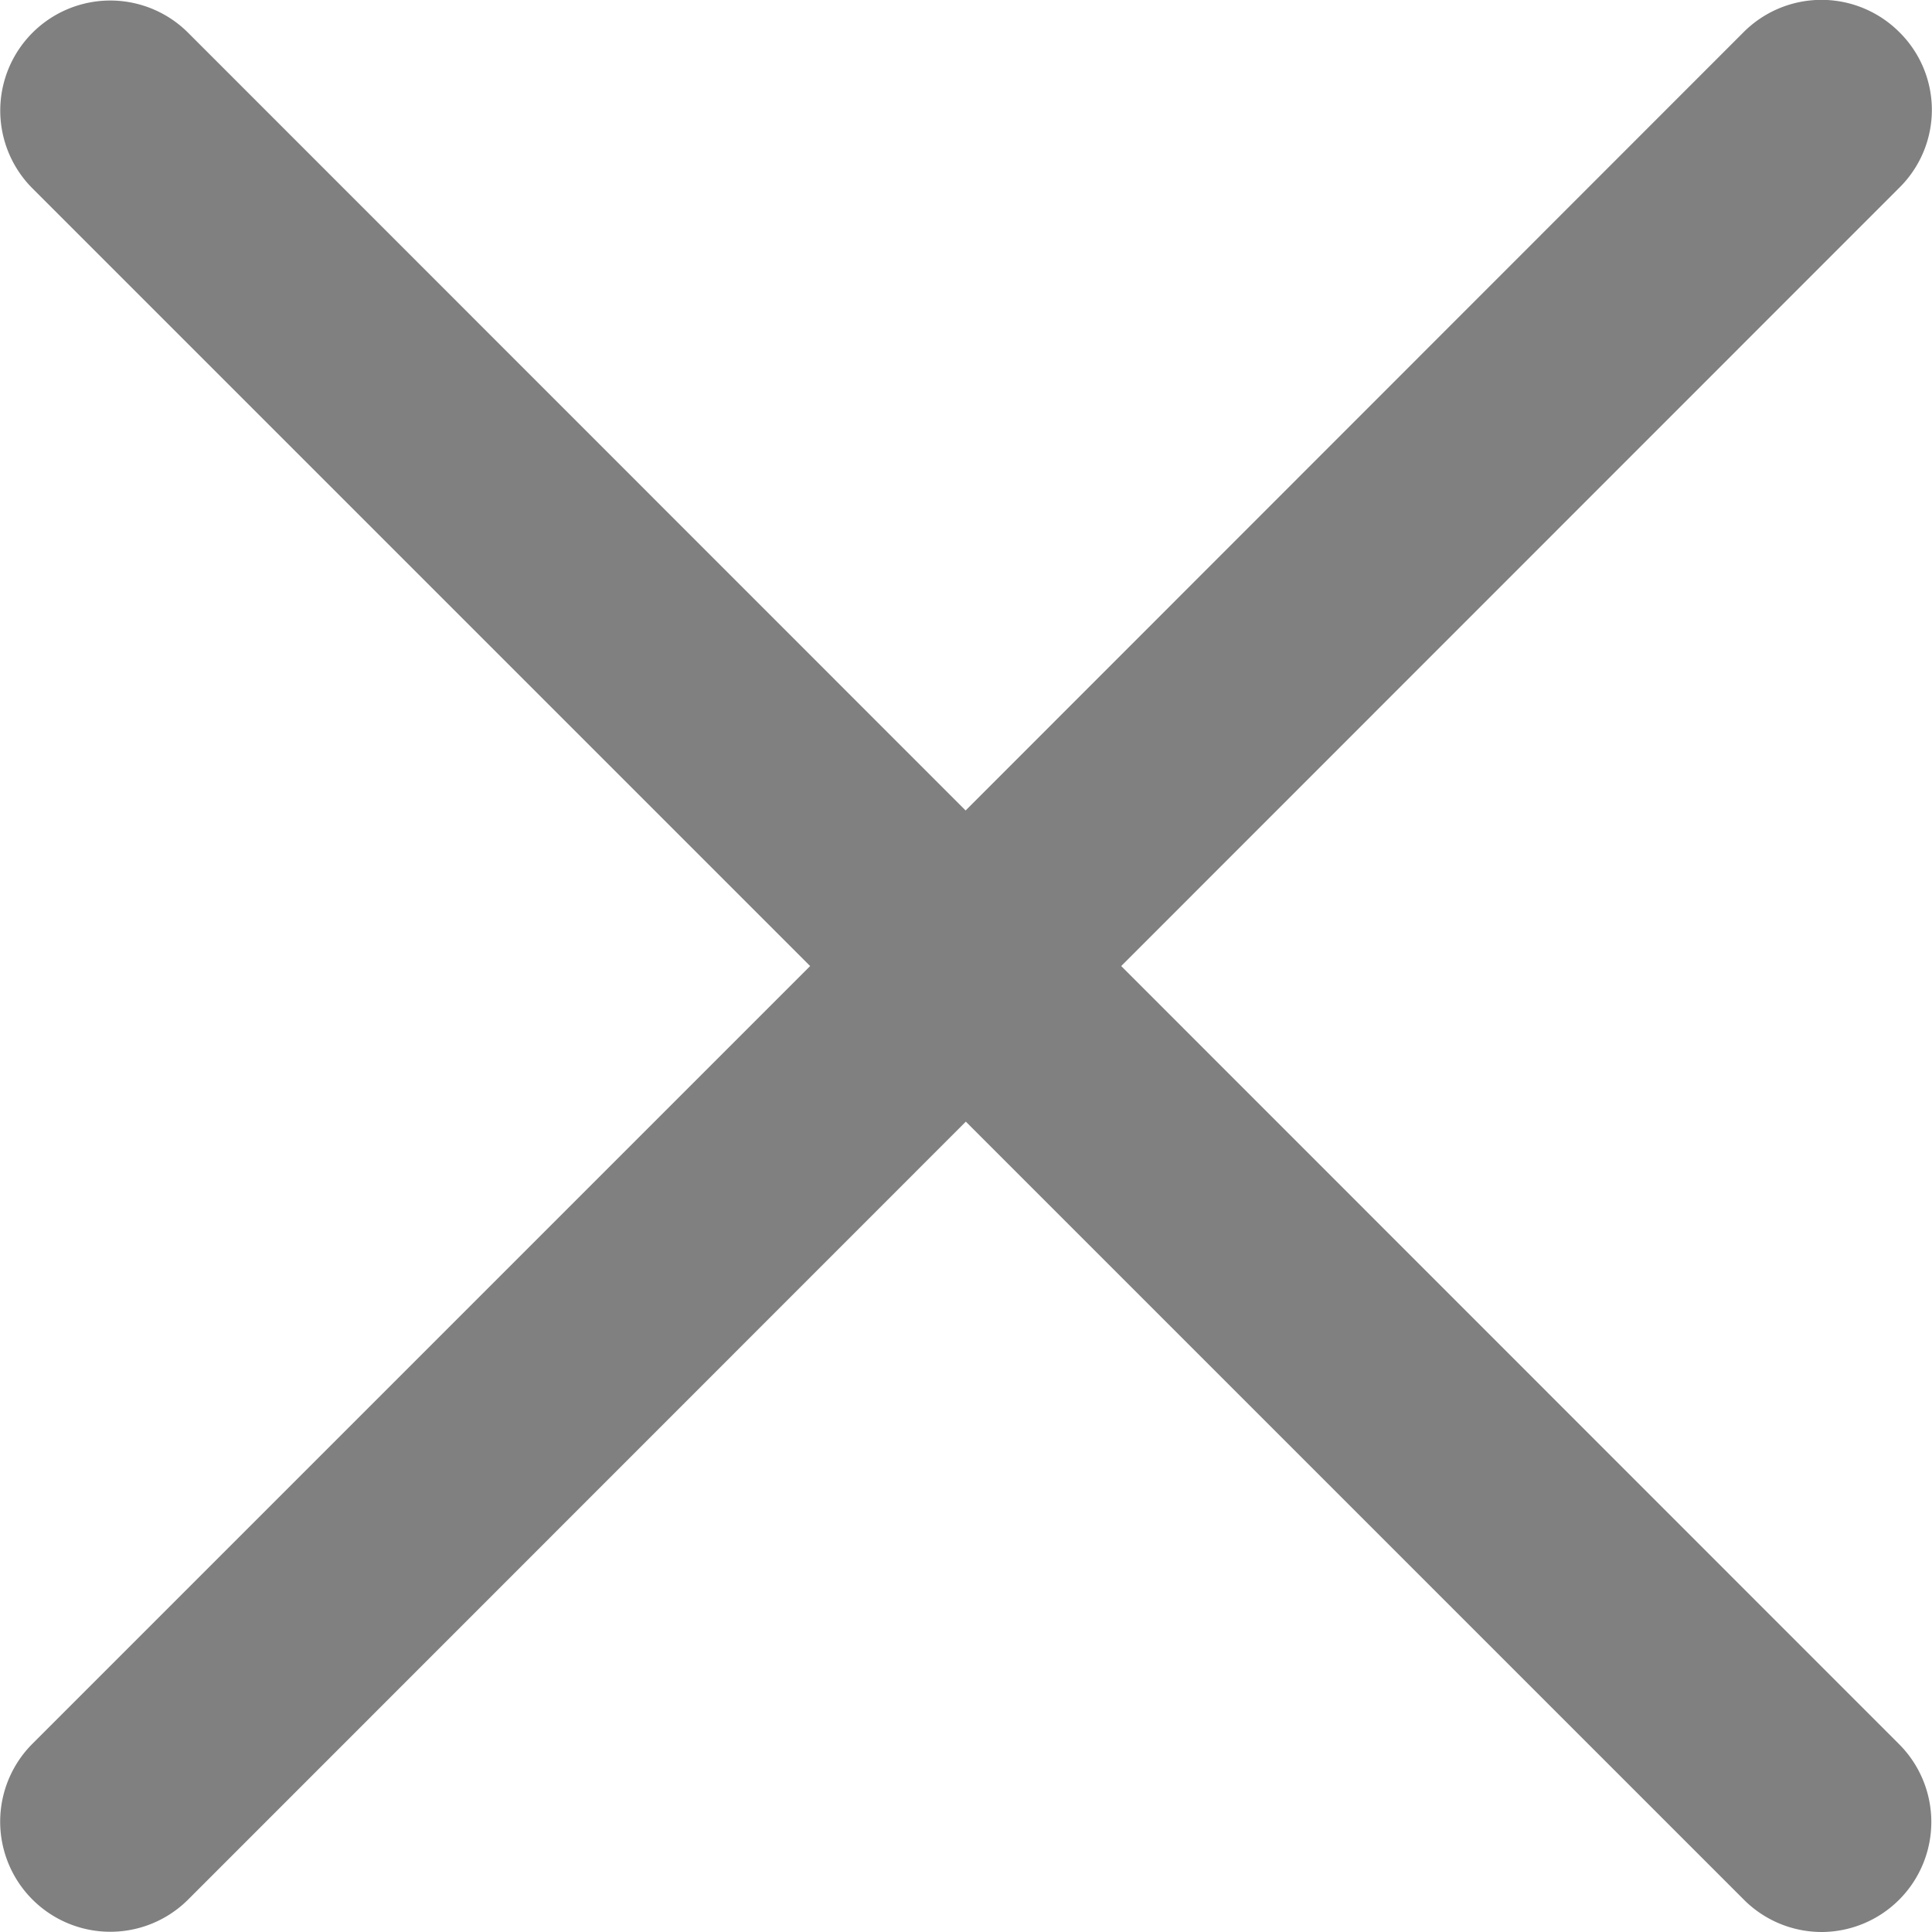 <svg xmlns="http://www.w3.org/2000/svg" width="17.559" height="17.559" viewBox="0 0 17.559 17.559"><defs><style>.a{fill:gray;}</style></defs><path class="a" d="M1064.261,20956.678l-7.07-7.07-7.068,7.07a1,1,0,0,1-1.415-1.416l7.068-7.068-7.068-7.068a1,1,0,0,1,1.415-1.414l7.066,7.068,7.071-7.074a1,1,0,0,1,1.415,0,.993.993,0,0,1,0,1.414l-7.072,7.074,7.072,7.074a1,1,0,0,1-.705,1.705A1,1,0,0,1,1064.261,20956.678Z" transform="translate(-1048.413 -20939.414)"/></svg>